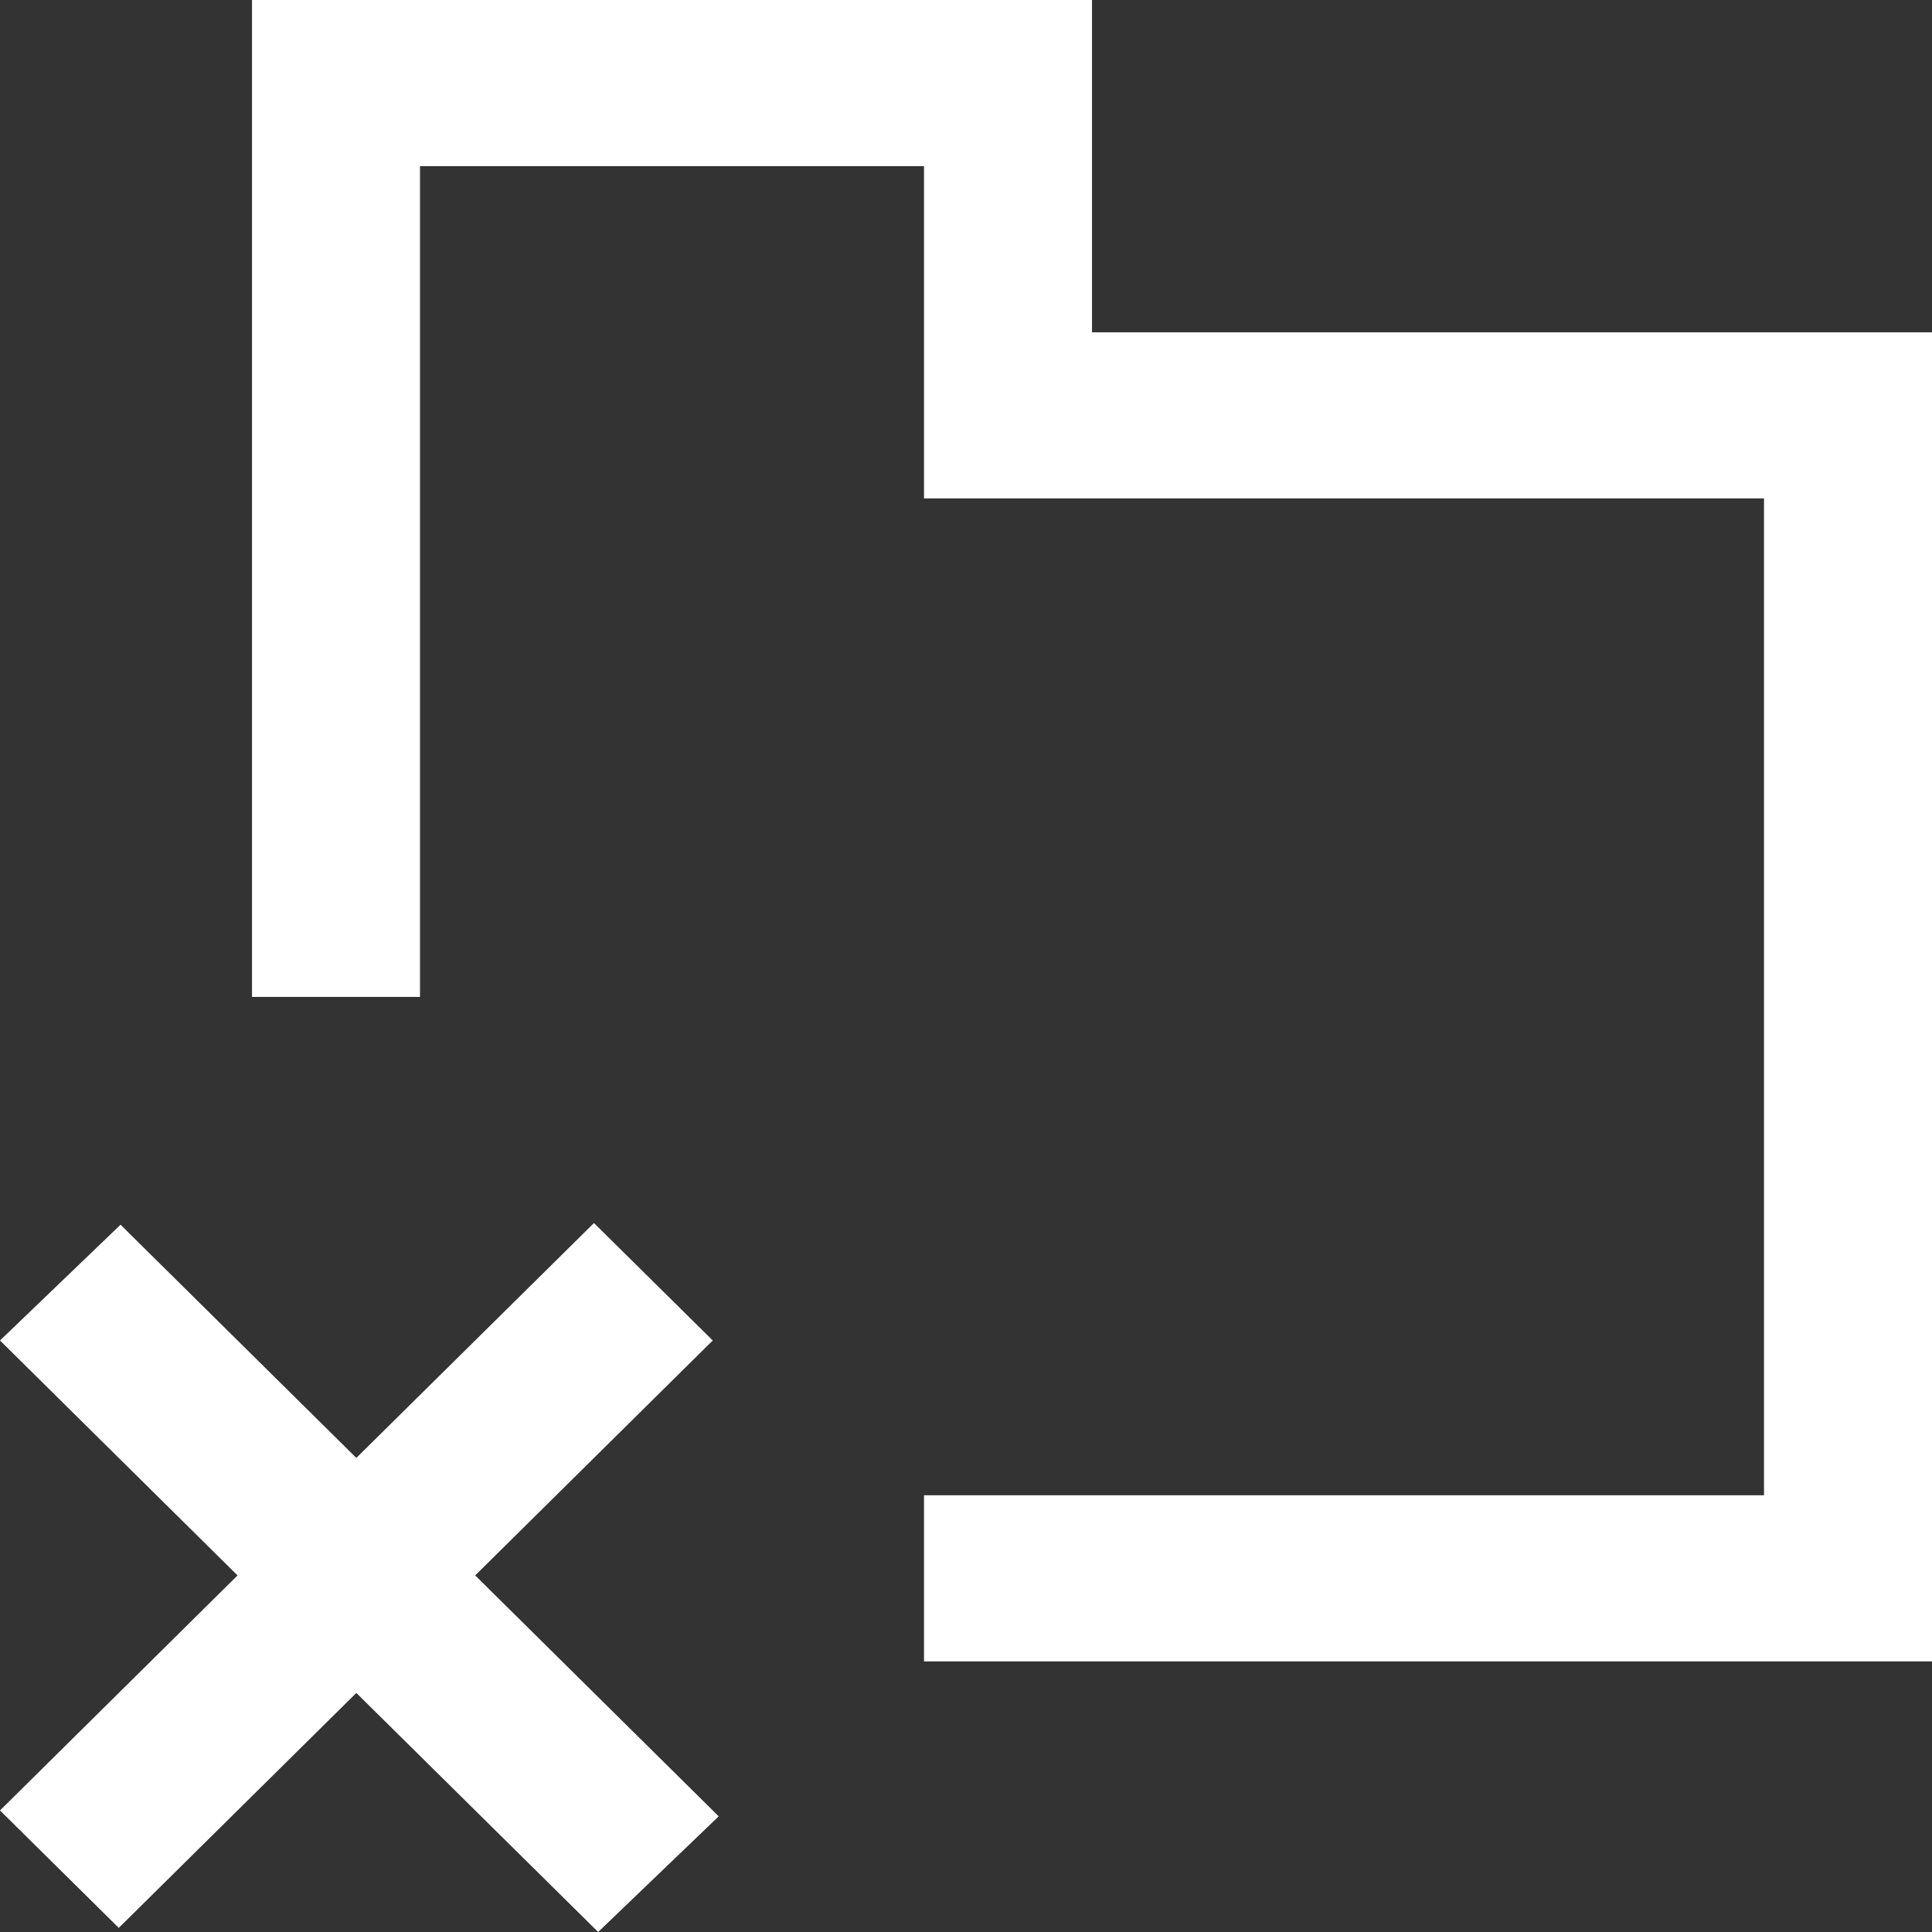 <?xml version="1.0" encoding="UTF-8" standalone="no"?>
<svg width="23px" height="23px" viewBox="0 0 23 23" version="1.1" xmlns="http://www.w3.org/2000/svg" xmlns:xlink="http://www.w3.org/1999/xlink">
    <rect x="0" y="0" width="23" height="23" fill="#333333" stroke="none"/>
    <!-- Generator: Sketch 3.8.1 (29687) - http://www.bohemiancoding.com/sketch -->
    <title>directory_close [#1668]</title>
    <desc>Created with Sketch.</desc>
    <defs></defs>
    <g id="Page-1" stroke="none" stroke-width="1" fill="none" fill-rule="evenodd">
        <g id="Dribbble-Dark-Preview" transform="translate(-177, -1639)" fill="#FFFFFF">
            <g id="icons" transform="translate(56, 160)">
                <path d="M129.485,1494.958 L128.071,1493.56 L125.242,1496.356 L122.435,1493.58 L121,1494.958 L123.828,1497.755 L121,1500.553 L122.414,1501.951 L125.242,1499.154 L128.121,1502 L129.556,1500.623 L126.657,1497.755 L129.485,1494.958 Z M144,1482.956 L144,1498.779 L132,1498.779 L132,1496.801 L142,1496.801 L142,1484.934 L132,1484.934 L132,1480.978 L126,1480.978 L126,1490.868 L124,1490.868 L124,1479 L134,1479 L134,1482.956 L144,1482.956 Z" id="directory_close-[#1668]"></path>
            </g>
        </g>
    </g>
</svg>